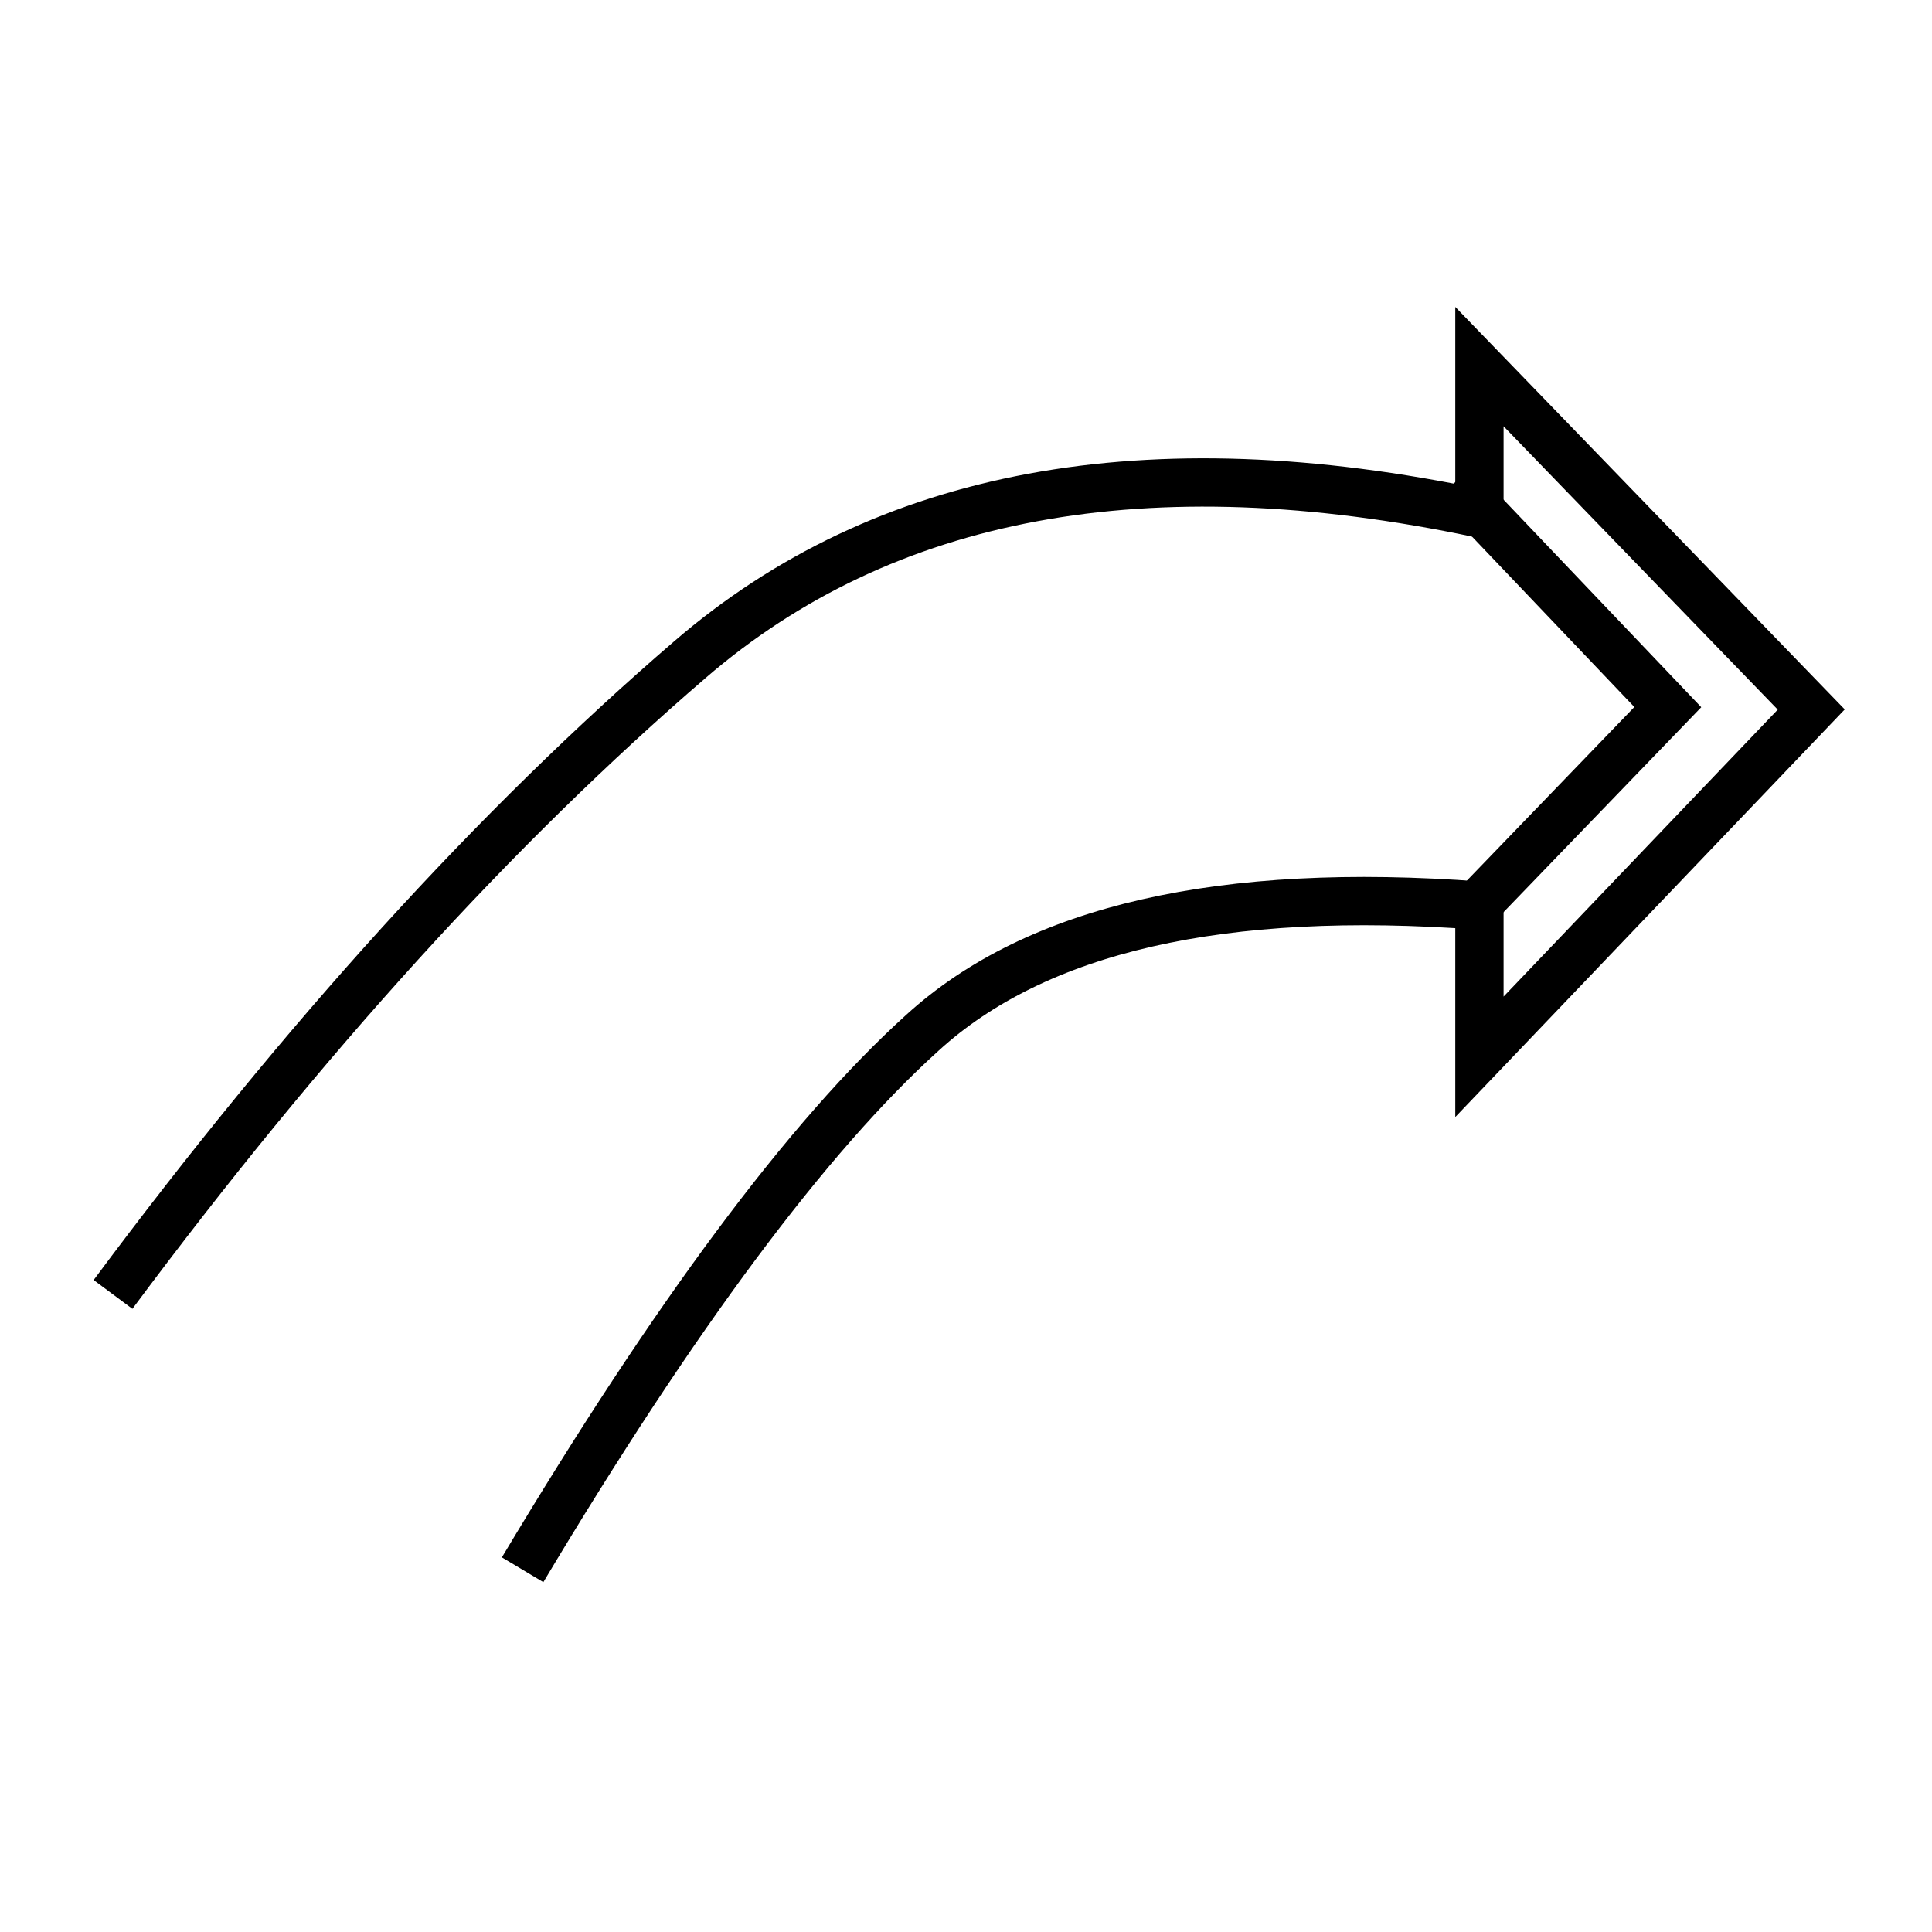 <svg xmlns="http://www.w3.org/2000/svg" version="1.2" viewBox="0 0 40 40" width="40" height="40">
  <path d="M10.82 32.5C13.97 27.23 16.73 23.52 19.1 21.38C21.46 19.23 25.3 18.35 30.63 18.75L30.63 21.88L37.5 14.69L30.63 7.59L30.63 10.63C23.75 9.18 18.3 10.19 14.28 13.66C10.26 17.12 6.28 21.5 2.34 26.8" id="fuhcpFu5B" opacity="1" fill-opacity="0" stroke="black" stroke-width="1" stroke-opacity="1"></path>
  <path d="M30.16 19.17L34.53 14.64L30.11 10" id="e1cmNKF1bR" opacity="1" fill-opacity="0" stroke="black" stroke-width="1" stroke-opacity="1"></path>
</svg>
